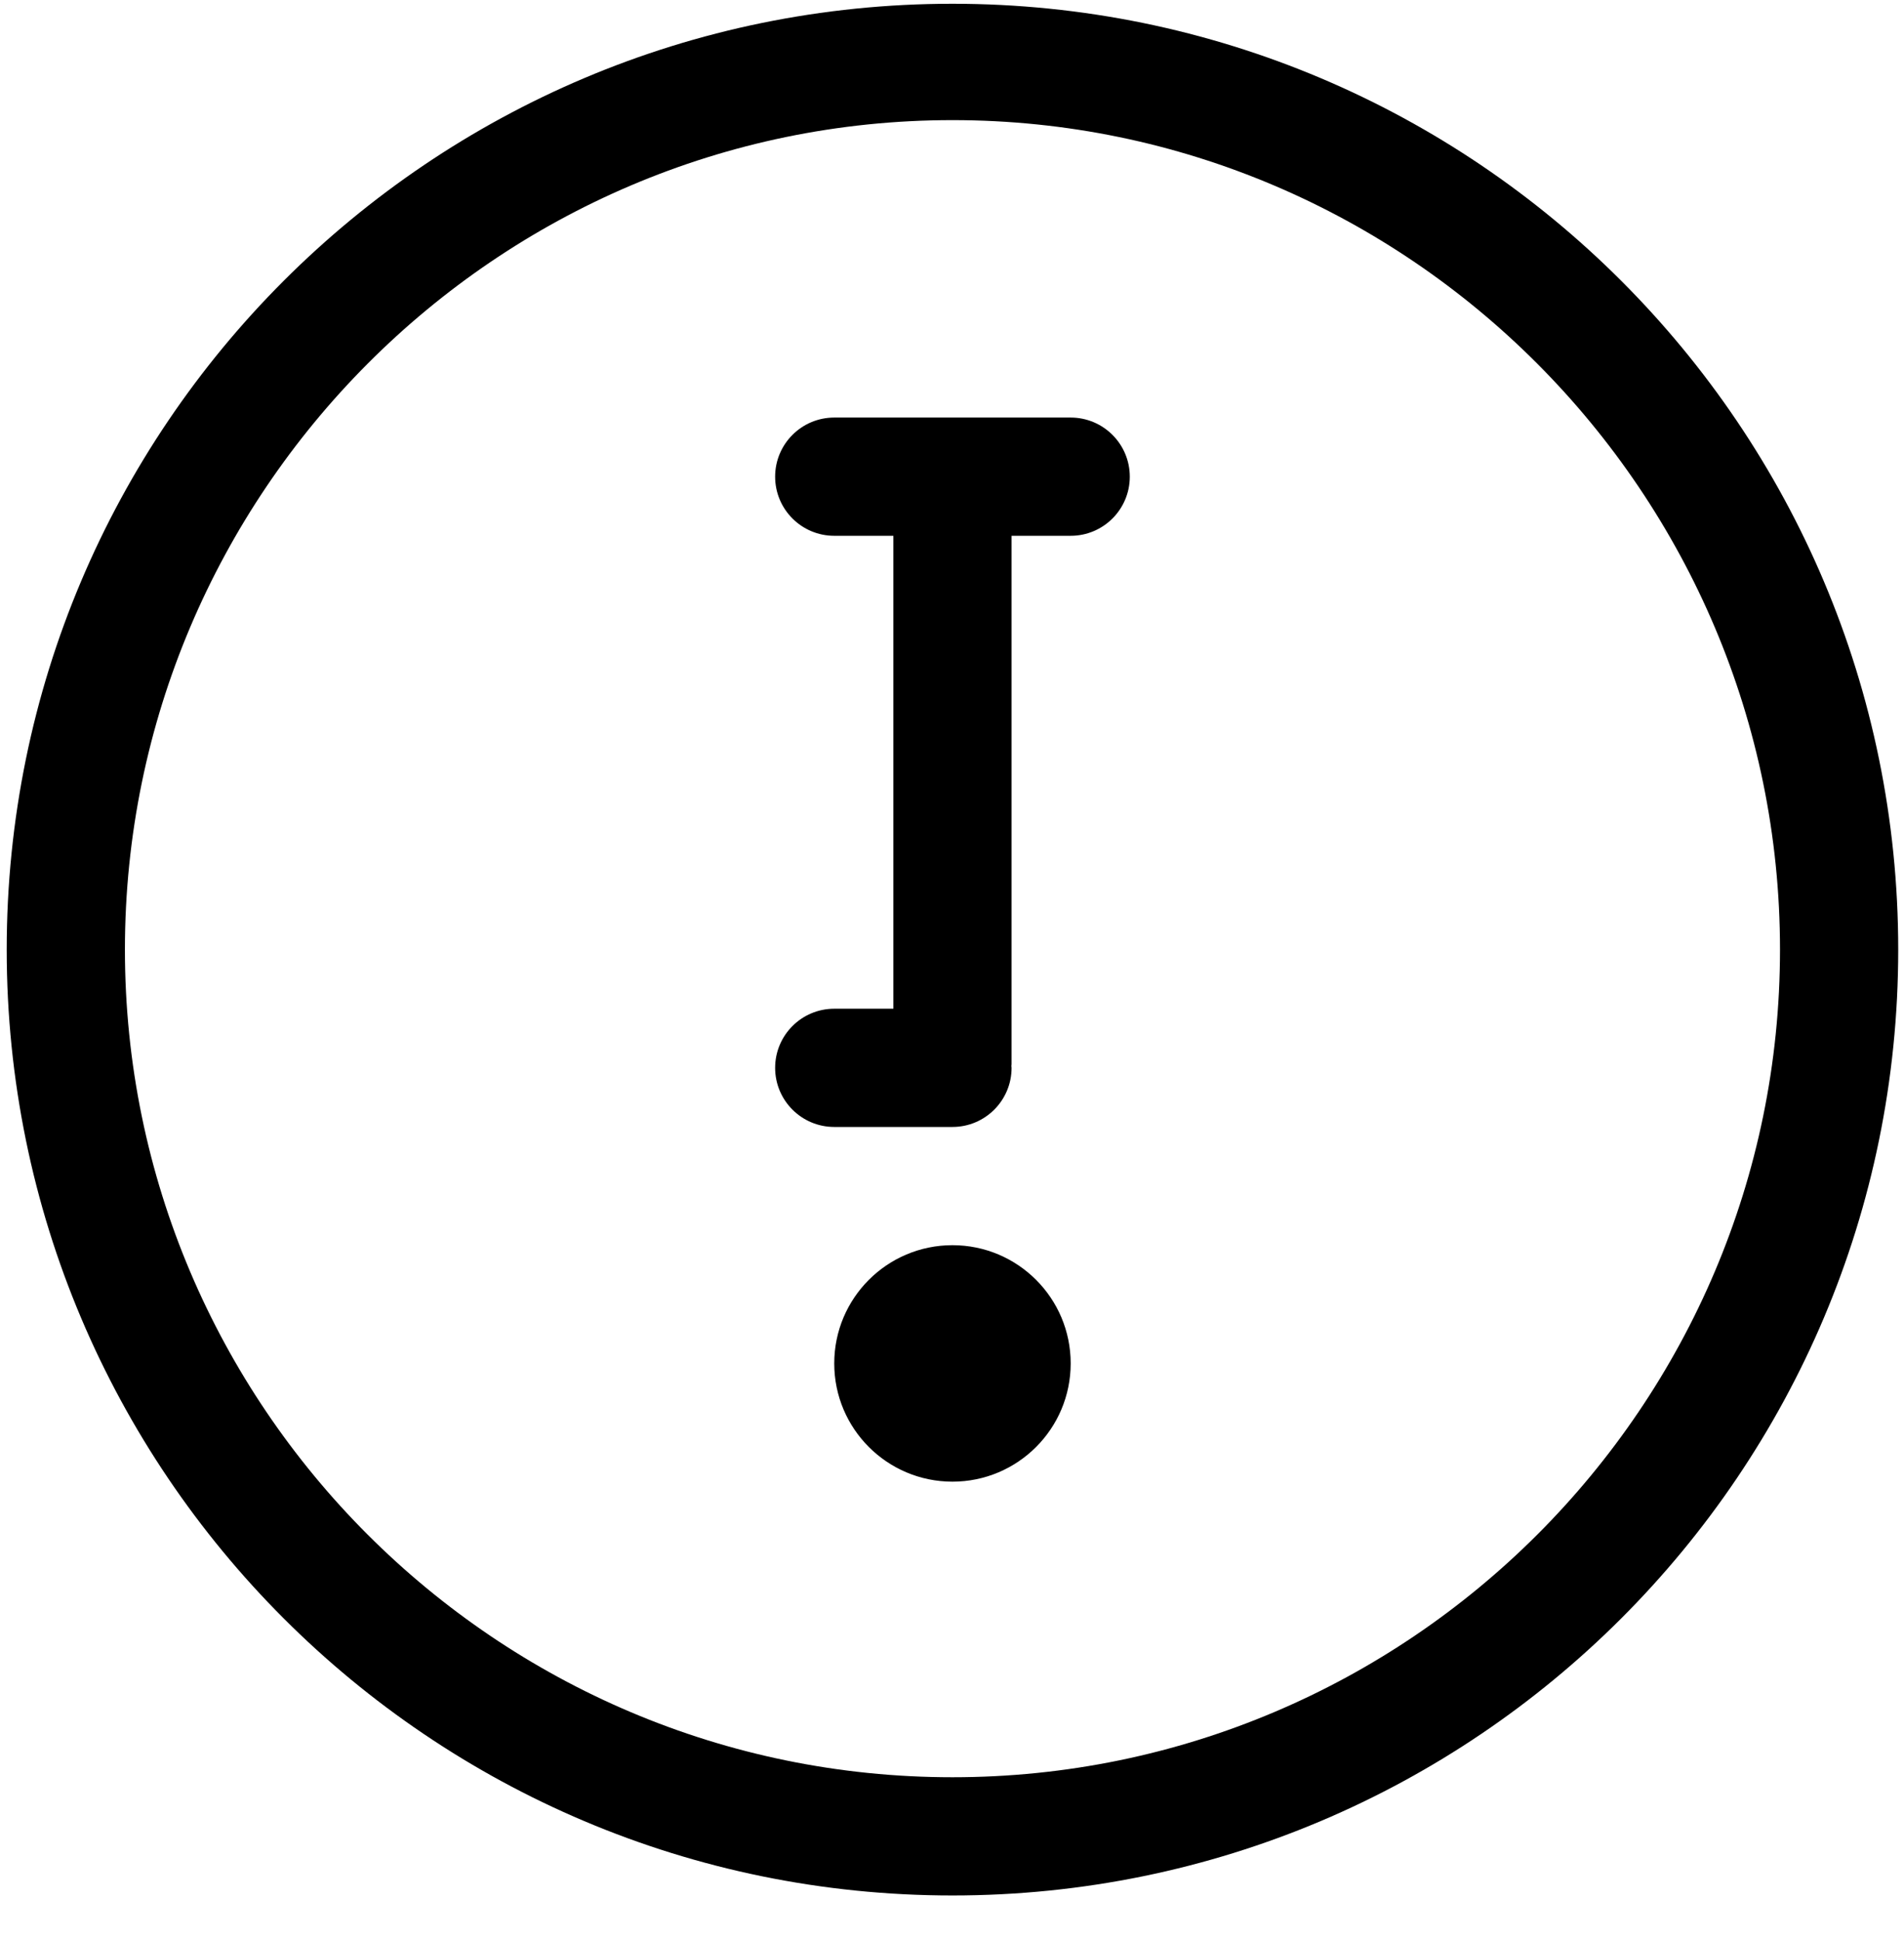 <?xml version="1.0" encoding="iso-8859-1"?>
<svg xmlns="http://www.w3.org/2000/svg" xmlns:xlink="http://www.w3.org/1999/xlink" version="1.1" id="Capa_1" x="0px" y="0px" viewBox="-3.631 -66.033 1030.76 1050.035" xml:space="preserve" >
<link xmlns="http://www.w3.org/1999/xhtml" rel="stylesheet" href="svgstyles.css" type="text/css"/>
<g>
  <path d="M576 224l-32 0.001v286c0 0.336 -0.096 0.656 -0.096 1.008s0.096 0.655 0.096 0.991c0 17.664 -14.336 32 -32 32h-64c-17.664 0 -32 -14.336 -32 -32s14.336 -32 32 -32h32v-256h-32c-17.664 0 -32 -14.336 -32 -32 s14.336 -32 32 -32h128c17.664 0 32 14.336 32 32s-14.336 32 -32 32zM512 608.001c35.344 0 64 28.656 64 64s-28.656 64 -64 64s-64 -28.656 -64 -64s28.656 -64 64 -64zM512 960.001c-282.768 0 -512 -229.232 -512 -512c0 -282.784 229.232 -512 512 -512 c282.784 0 512 229.216 512 512c0 282.768 -229.216 512 -512 512zM512 -1.007c-247.024 0 -448 201.984 -448 449.009c0 247.025 200.976 448 448 448s448 -200.976 448 -448s-200.976 -449.009 -448 -449.009z"/>
</g>
</svg>
